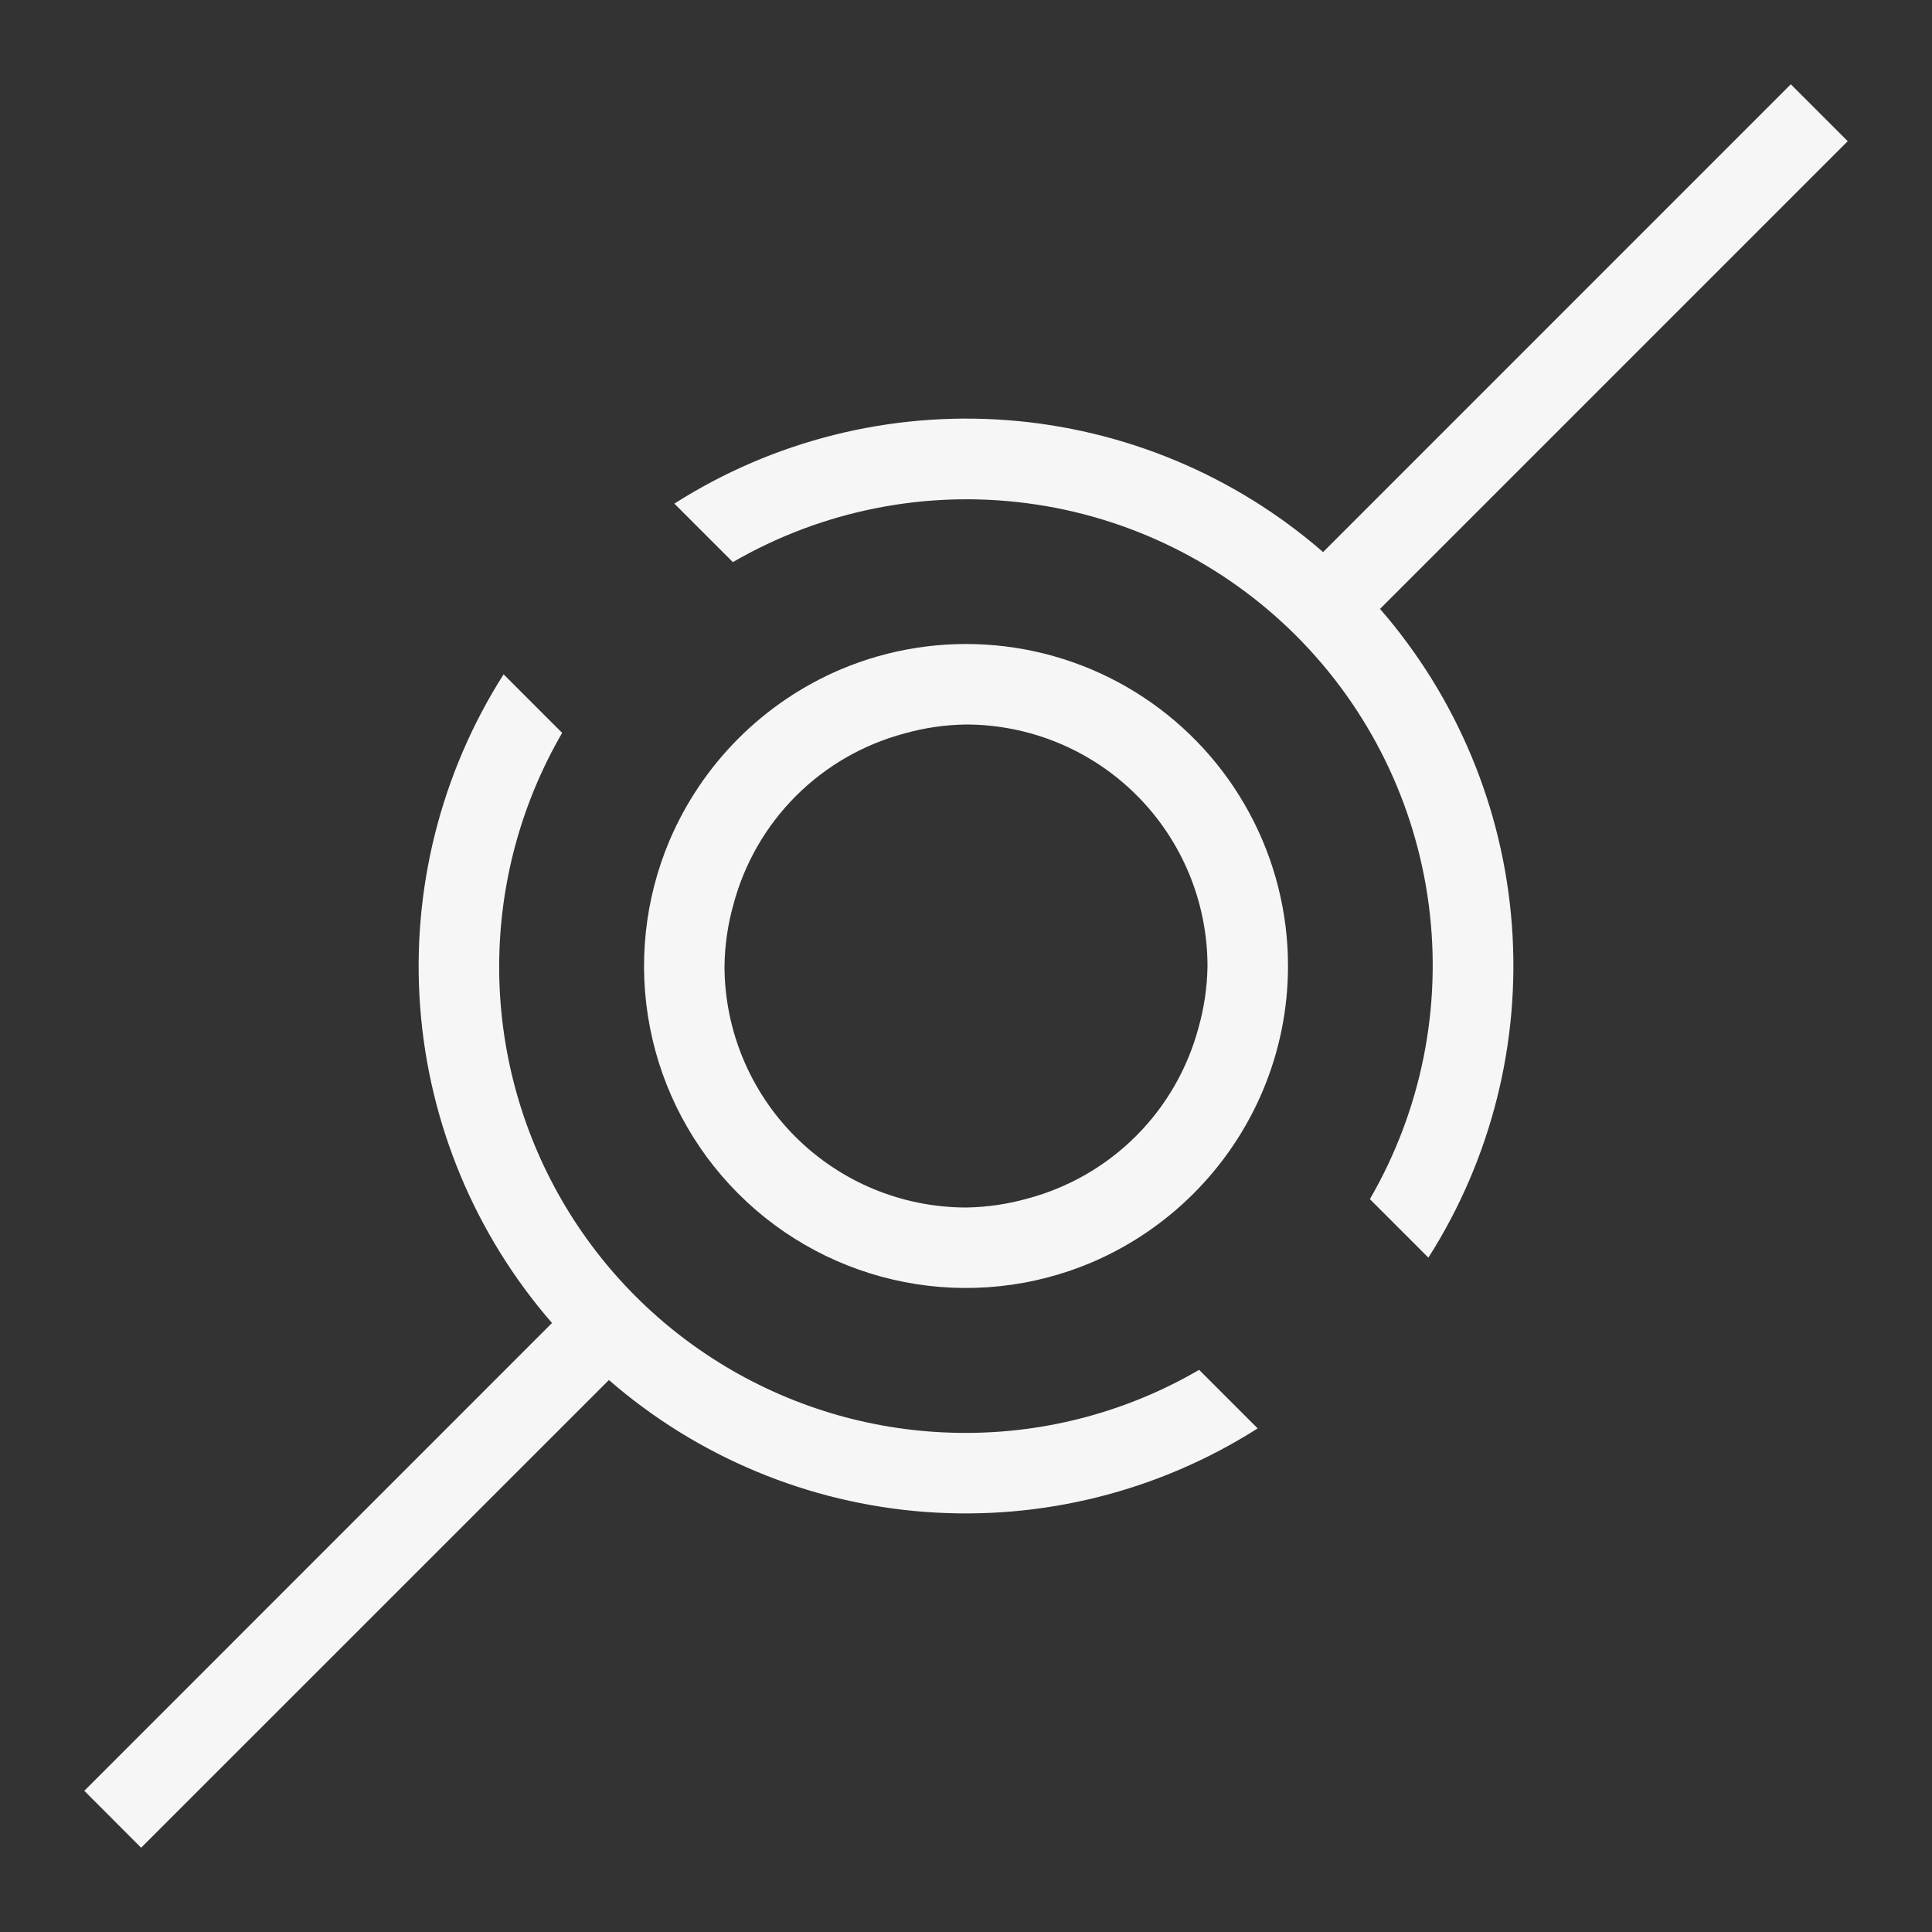 <svg width="60" height="60" viewBox="0 0 60 60" fill="none" xmlns="http://www.w3.org/2000/svg">
<rect x="0" y="0" width="60" height="60" fill="#333333" stroke="none"/>
<g clip-path="url(#clip0_66_78)">
<path d="M22.76 17.457L20.943 15.64C24.014 13.685 27.636 12.776 31.266 13.047C34.897 13.319 38.343 14.756 41.09 17.145L55.615 2.617L57.383 4.385L42.858 18.91C45.246 21.658 46.683 25.104 46.953 28.734C47.224 32.365 46.315 35.986 44.36 39.057L42.543 37.24C44.143 34.48 44.786 31.268 44.372 28.104C43.959 24.94 42.511 22.001 40.255 19.745C37.999 17.489 35.06 16.041 31.896 15.628C28.733 15.214 25.521 15.857 22.76 17.457ZM30 44.5C27.454 44.504 24.953 43.837 22.748 42.565C20.542 41.294 18.711 39.464 17.439 37.259C16.167 35.054 15.499 32.552 15.502 30.007C15.506 27.461 16.18 24.962 17.458 22.76L15.64 20.942C13.686 24.014 12.777 27.634 13.048 31.264C13.318 34.895 14.755 38.34 17.143 41.087L2.618 55.615L4.383 57.383L18.91 42.858C21.658 45.246 25.104 46.683 28.734 46.954C32.365 47.225 35.986 46.315 39.058 44.36L37.24 42.542C35.042 43.823 32.544 44.499 30 44.5ZM40 30C40.001 31.341 39.73 32.669 39.205 33.903C38.188 36.287 36.289 38.187 33.905 39.205C32.071 39.983 30.047 40.196 28.091 39.816C26.136 39.436 24.338 38.481 22.93 37.072C21.521 35.664 20.565 33.867 20.185 31.911C19.805 29.956 20.017 27.931 20.795 26.098C21.812 23.713 23.711 21.813 26.095 20.795C27.616 20.149 29.272 19.891 30.917 20.042C32.562 20.193 34.144 20.749 35.521 21.661C36.898 22.573 38.029 23.812 38.81 25.267C39.592 26.722 40.001 28.348 40 30ZM37.22 31.918C37.397 31.293 37.491 30.649 37.5 30C37.498 28.012 36.707 26.105 35.301 24.699C33.895 23.293 31.989 22.502 30 22.5C29.351 22.509 28.707 22.603 28.083 22.78C26.811 23.119 25.651 23.788 24.72 24.718C23.789 25.649 23.12 26.808 22.78 28.08C22.603 28.705 22.509 29.351 22.5 30C22.502 31.988 23.293 33.895 24.699 35.301C26.105 36.707 28.012 37.498 30 37.5C30.649 37.491 31.293 37.397 31.918 37.22C33.189 36.881 34.349 36.212 35.28 35.281C36.211 34.351 36.88 33.189 37.22 31.918Z" fill="#F6F6F6"/>
</g>
<defs>
<clipPath id="clip0_66_78">
<rect width="60" height="60" fill="white"/>
</clipPath>
</defs>
</svg>

